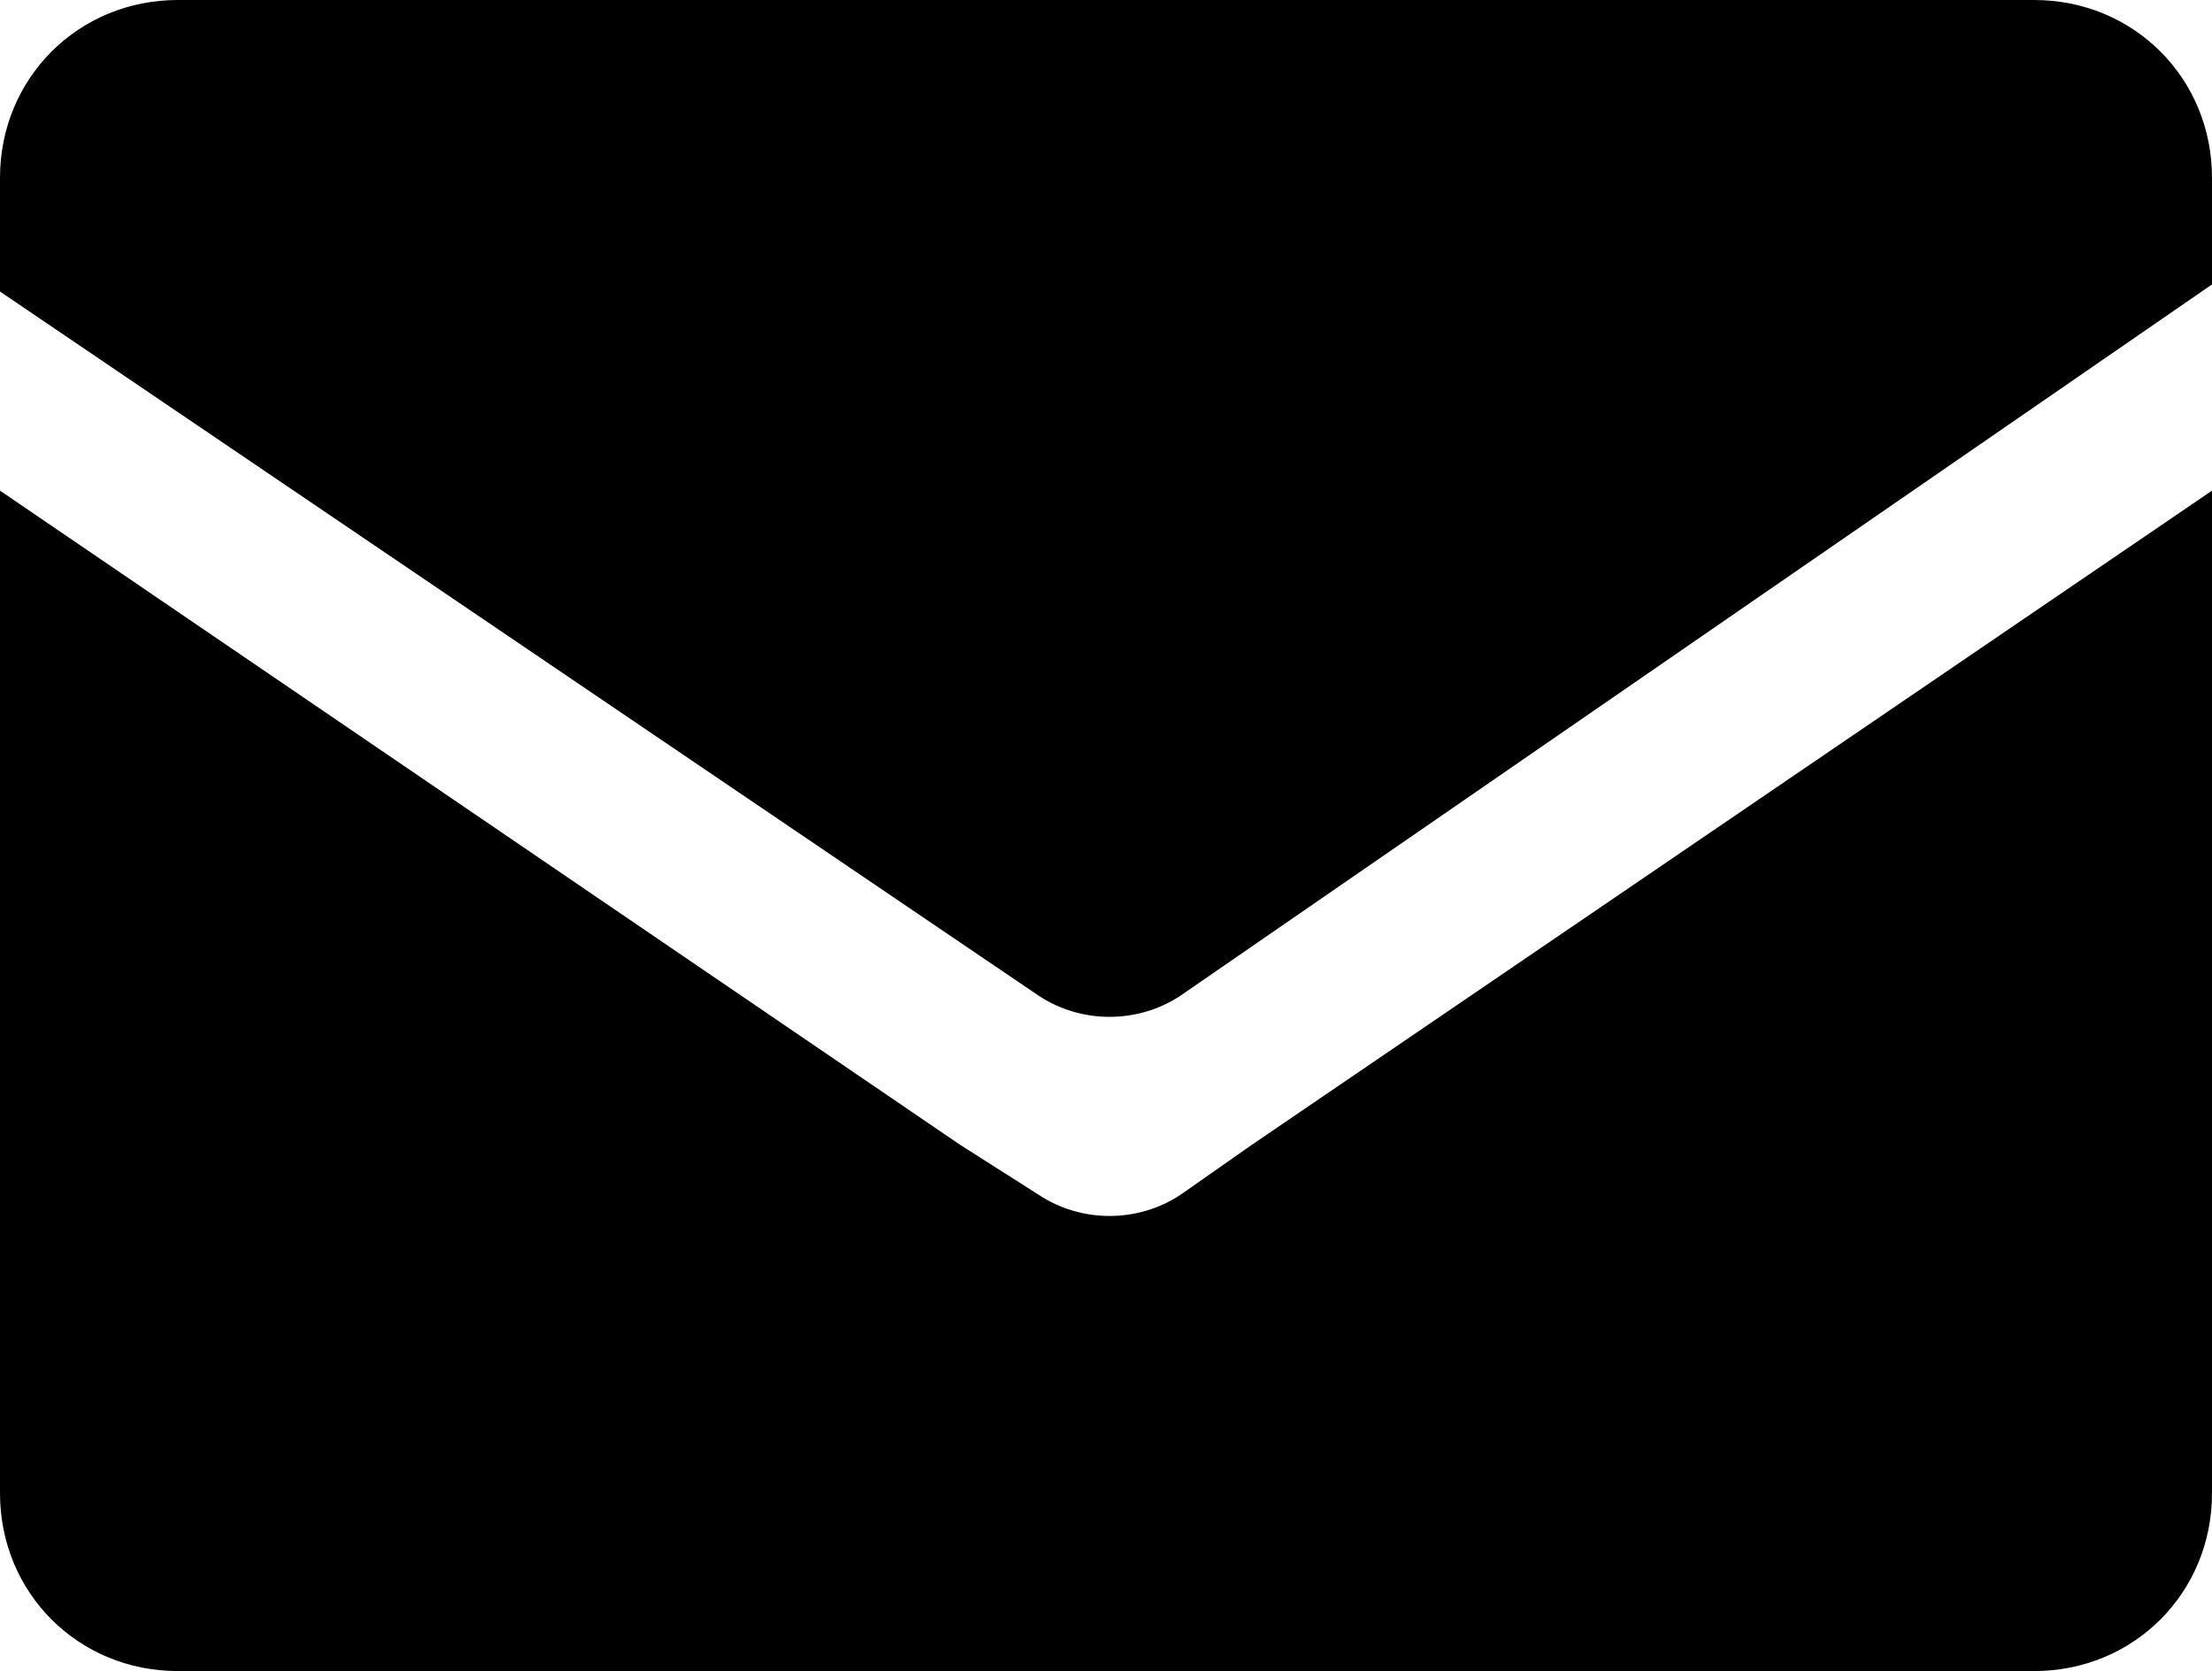 <?xml version="1.0" encoding="utf-8"?>
<!-- Generator: Adobe Illustrator 21.0.0, SVG Export Plug-In . SVG Version: 6.00 Build 0)  -->
<svg version="1.1" id="Layer_1" xmlns="http://www.w3.org/2000/svg" xmlns:xlink="http://www.w3.org/1999/xlink" x="0px" y="0px"
	 viewBox="0 0 31.1 23.5" style="enable-background:new 0 0 31.1 23.5;" xml:space="preserve">
<path d="M31.1,2.5V4L16.6,14c-0.6,0.4-1.4,0.4-2,0L0,4.1V2.5C0,1.1,1.1,0,2.5,0h26.1C30,0,31.1,1.1,31.1,2.5z"/>
<path d="M17.6,16.1l13.5-9.2V21c0,1.4-1.1,2.5-2.5,2.5H2.5C1.1,23.5,0,22.4,0,21V6.9l13.5,9.2l1.1,0.7c0.6,0.4,1.4,0.4,2,0
	L17.6,16.1z"/>
</svg>
